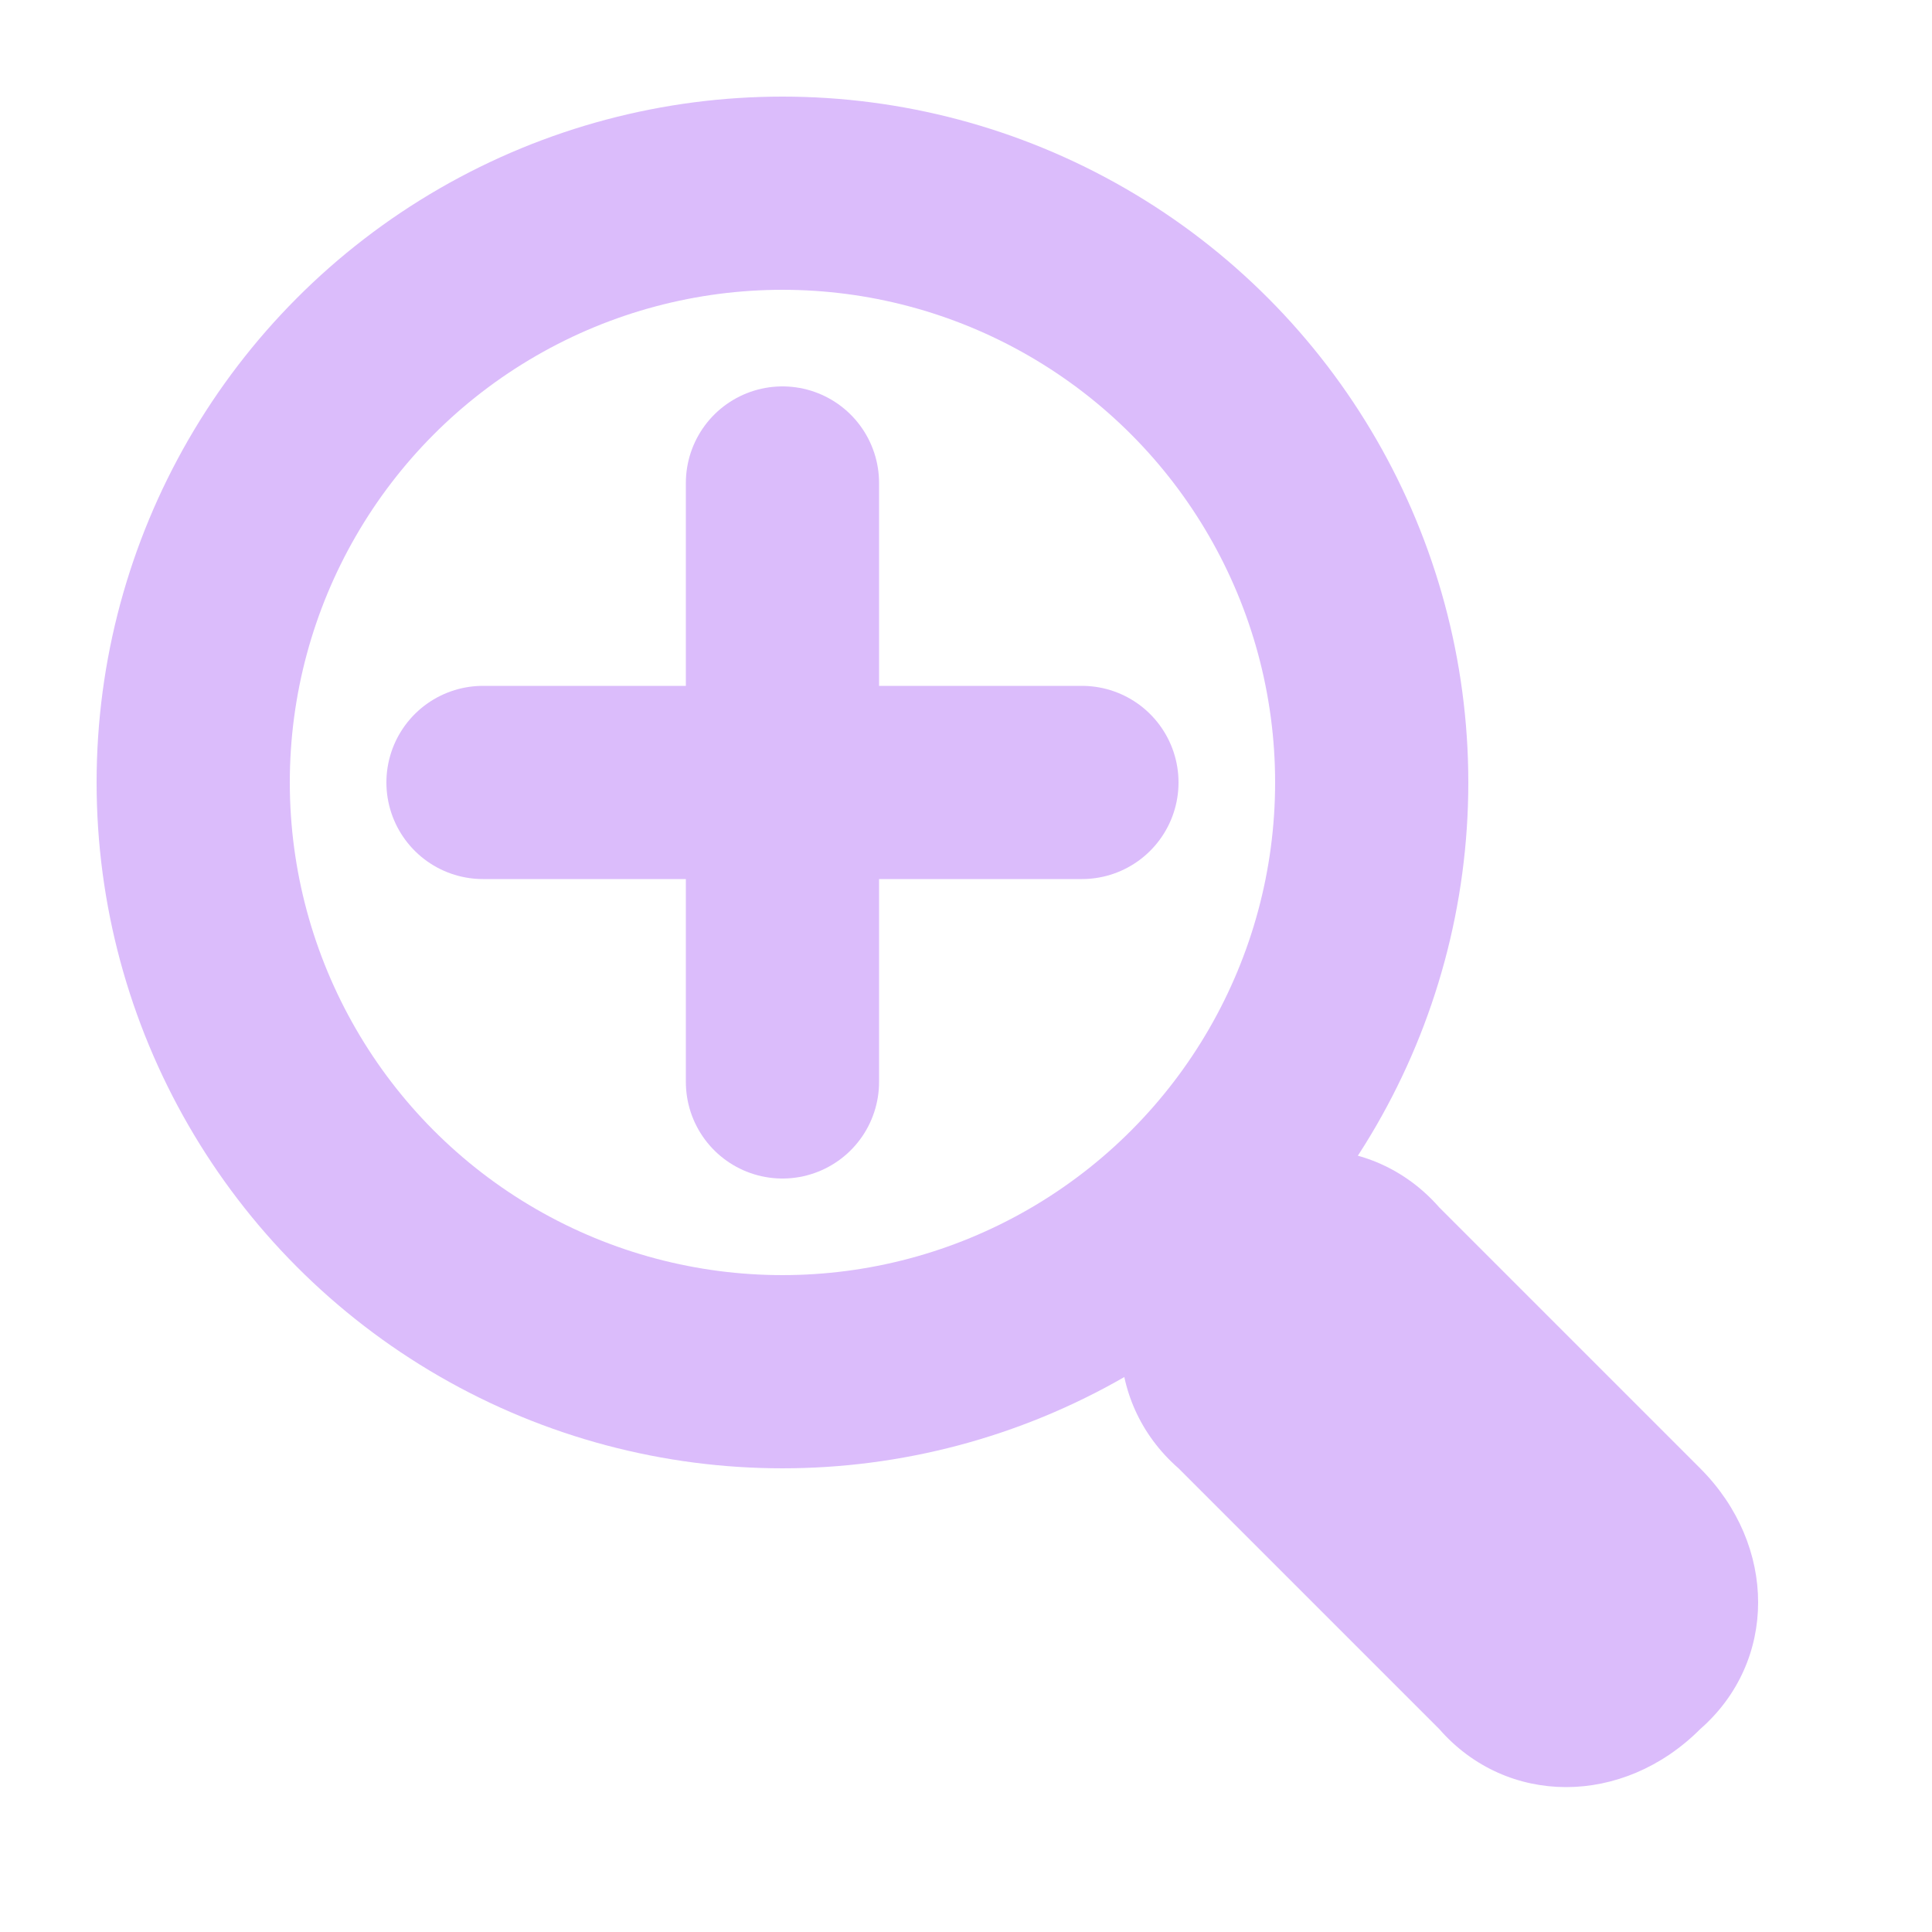 <?xml version="1.0" encoding="utf-8"?>
<!-- Generator: Adobe Illustrator 26.4.1, SVG Export Plug-In . SVG Version: 6.00 Build 0)  -->
<svg version="1.1" id="Layer_1" xmlns="http://www.w3.org/2000/svg" xmlns:xlink="http://www.w3.org/1999/xlink" x="0px" y="0px"
	 viewBox="0 0 20 20" style="enable-background:new 0 0 20 20;" xml:space="preserve">
<style type="text/css">
	.st0{fill:none;stroke:#DBBCFB;stroke-width:2;}
	.st1{fill:#DBBCFB;}
	.st2{fill:none;stroke:#DBBCFB;stroke-width:2;stroke-linecap:round;}
</style>
<circle class="st0" cx="8.1" cy="8.1" r="6.1"/>
<path class="st1" d="M12.2,12.5L12.2,12.5c0.8-0.8,2-0.8,2.7,0l2.7,2.7c0.8,0.8,0.8,2,0,2.7l0,0c-0.8,0.8-2,0.8-2.7,0l-2.7-2.7
	C11.4,14.5,11.4,13.3,12.2,12.5z"/>
<g>
	<line class="st2" x1="5" y1="8.1" x2="11.2" y2="8.1"/>
	<line class="st2" x1="8.1" y1="11.2" x2="8.1" y2="5"/>
</g>
</svg>
